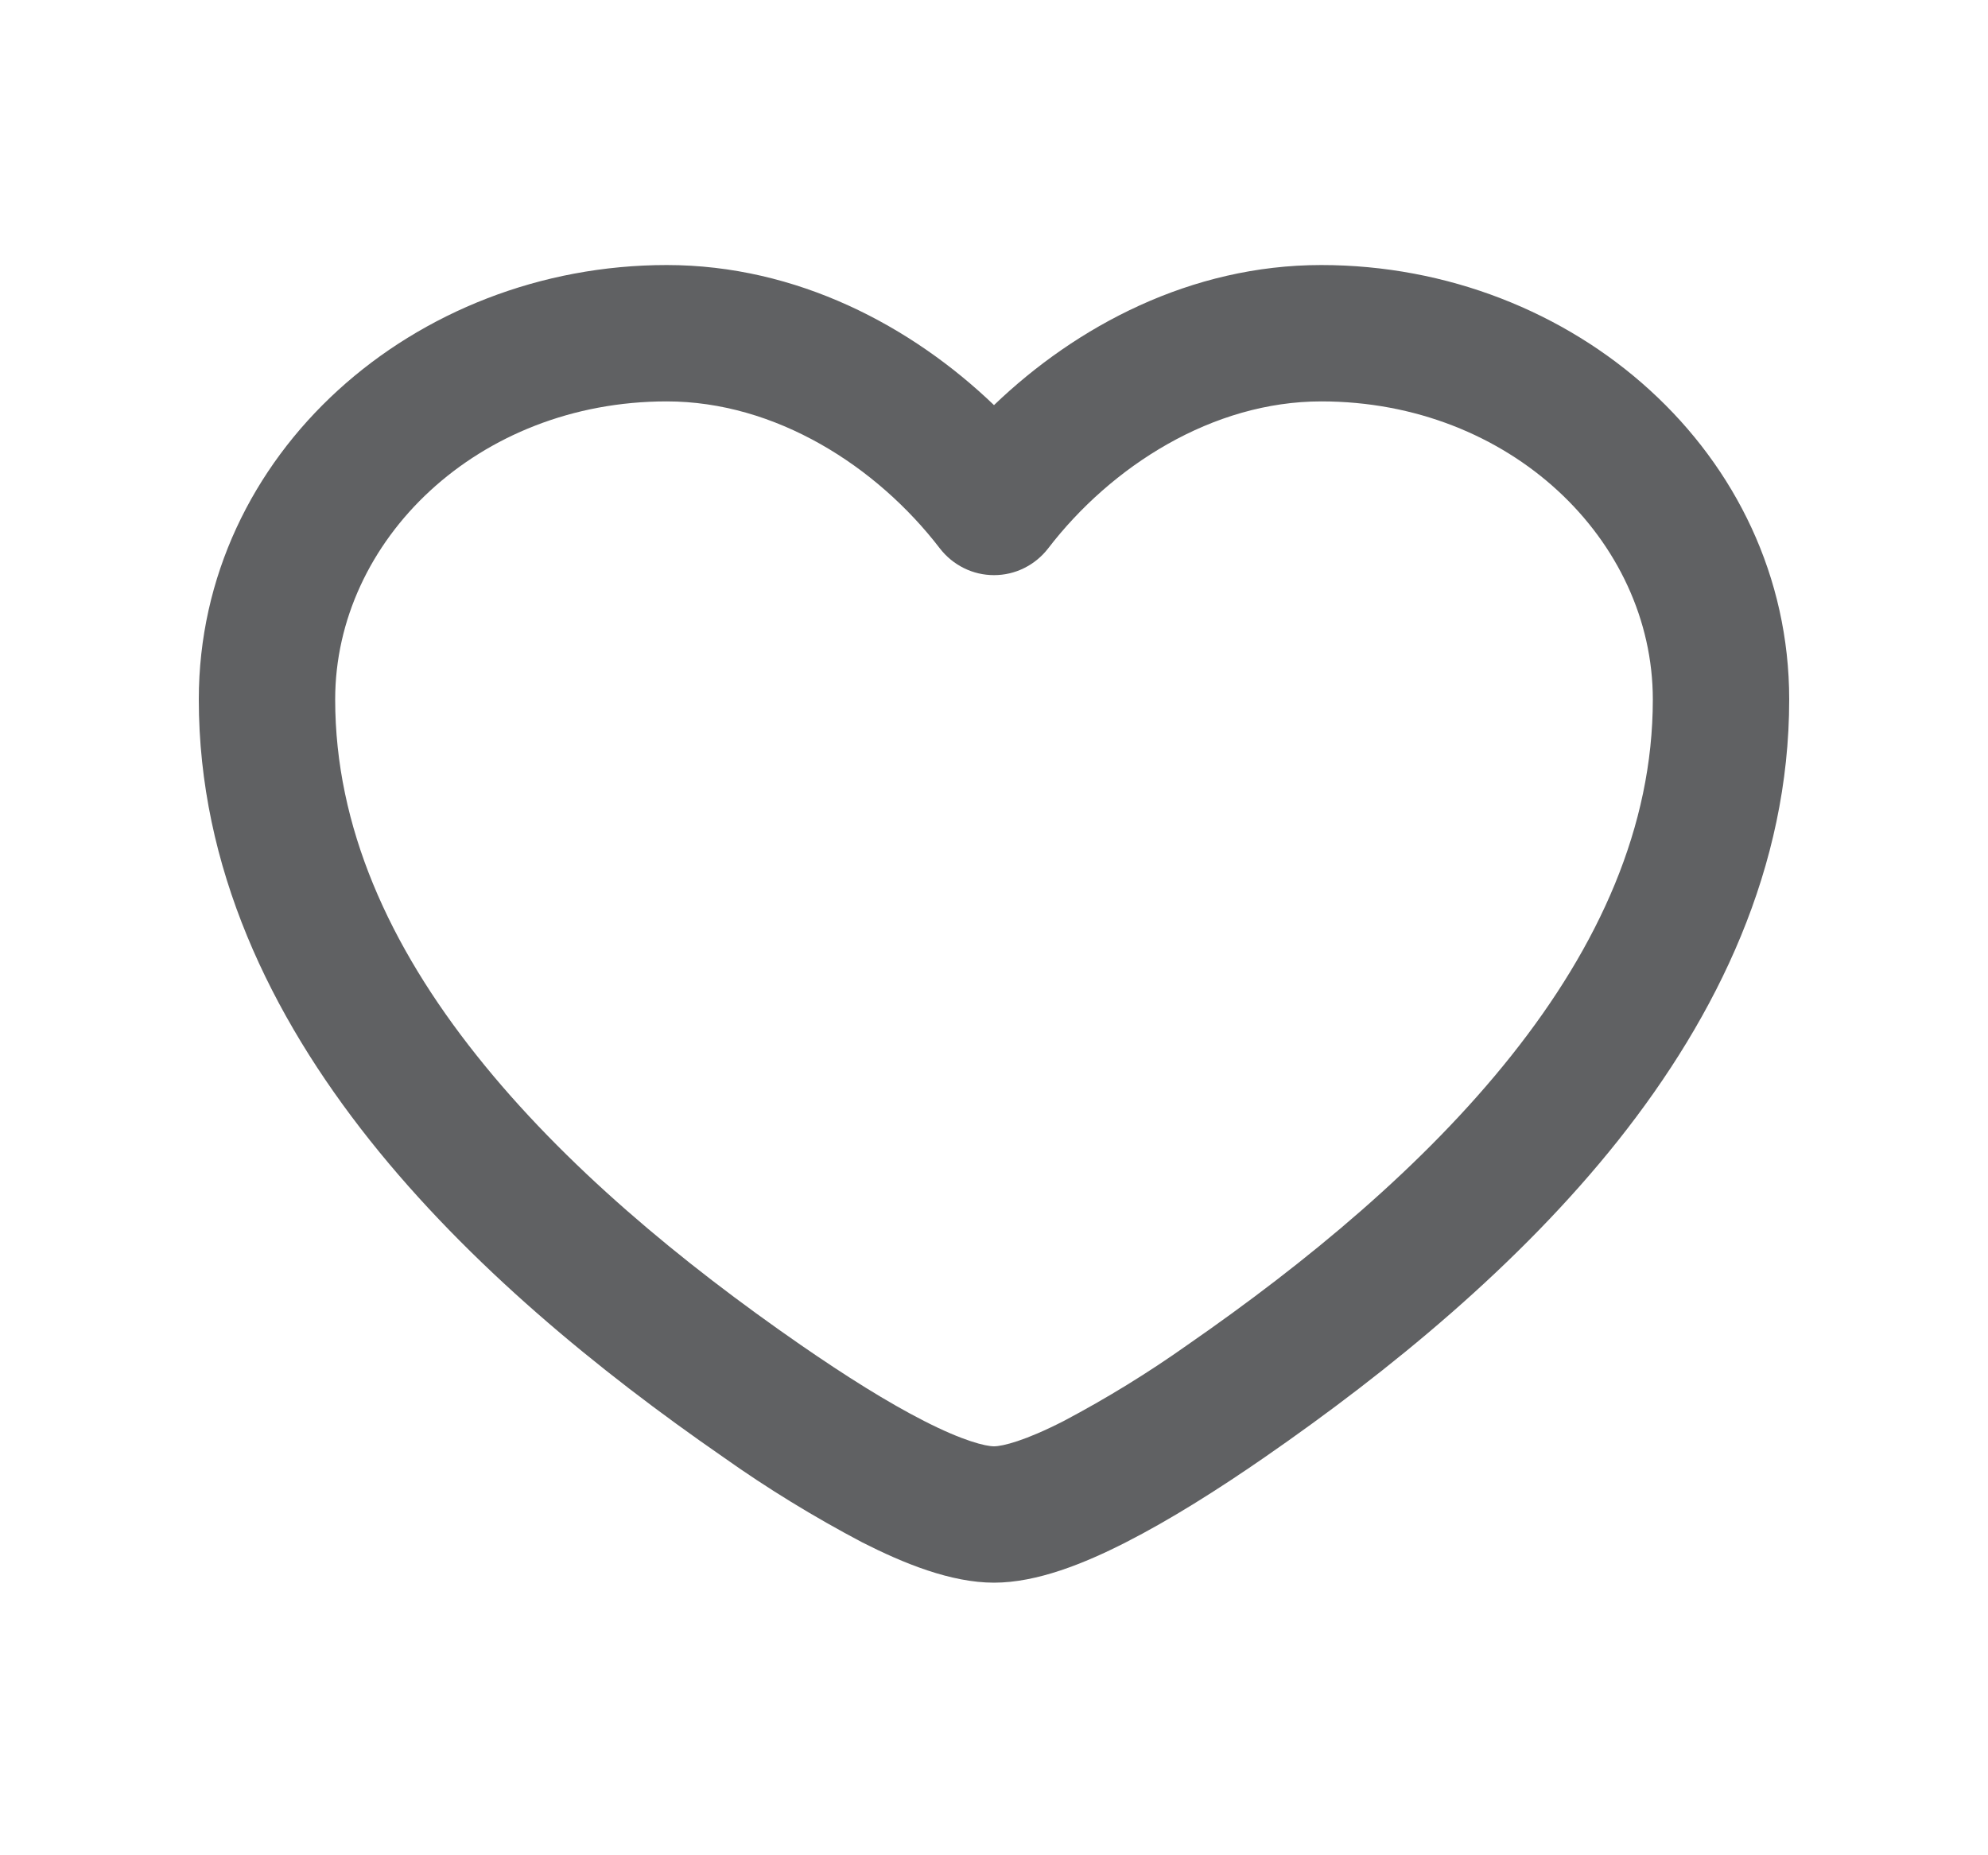 <svg width="15" height="14" viewBox="0 0 15 14" fill="none" xmlns="http://www.w3.org/2000/svg">
<g id="basil:heart-outline">
<path id="Vector" fill-rule="evenodd" clip-rule="evenodd" d="M1.5 5.278C1.5 3.426 3.125 2 5.031 2C6.014 2 6.879 2.461 7.5 3.057C8.121 2.461 8.985 2 9.969 2C11.875 2 13.5 3.426 13.5 5.278C13.5 6.546 12.959 7.661 12.21 8.605C11.462 9.546 10.483 10.345 9.546 10.994C9.188 11.242 8.826 11.47 8.494 11.639C8.184 11.797 7.826 11.943 7.5 11.943C7.174 11.943 6.817 11.797 6.506 11.639C6.142 11.447 5.79 11.232 5.455 10.994C4.517 10.345 3.539 9.546 2.791 8.605C2.041 7.661 1.5 6.546 1.5 5.278ZM5.031 3.029C3.605 3.029 2.529 4.078 2.529 5.278C2.529 6.24 2.937 7.136 3.596 7.964C4.255 8.794 5.143 9.527 6.04 10.148C6.38 10.383 6.698 10.583 6.973 10.723C7.266 10.873 7.436 10.914 7.5 10.914C7.564 10.914 7.734 10.873 8.028 10.722C8.351 10.551 8.662 10.36 8.961 10.148C9.857 9.527 10.745 8.795 11.405 7.964C12.063 7.136 12.471 6.24 12.471 5.278C12.471 4.078 11.395 3.029 9.969 3.029C9.15 3.029 8.385 3.517 7.908 4.139C7.86 4.201 7.798 4.252 7.727 4.287C7.657 4.322 7.579 4.34 7.5 4.34C7.421 4.34 7.343 4.322 7.273 4.287C7.202 4.252 7.14 4.201 7.092 4.139C6.615 3.517 5.851 3.029 5.031 3.029Z" fill="#606163"/>
</g>
</svg>
